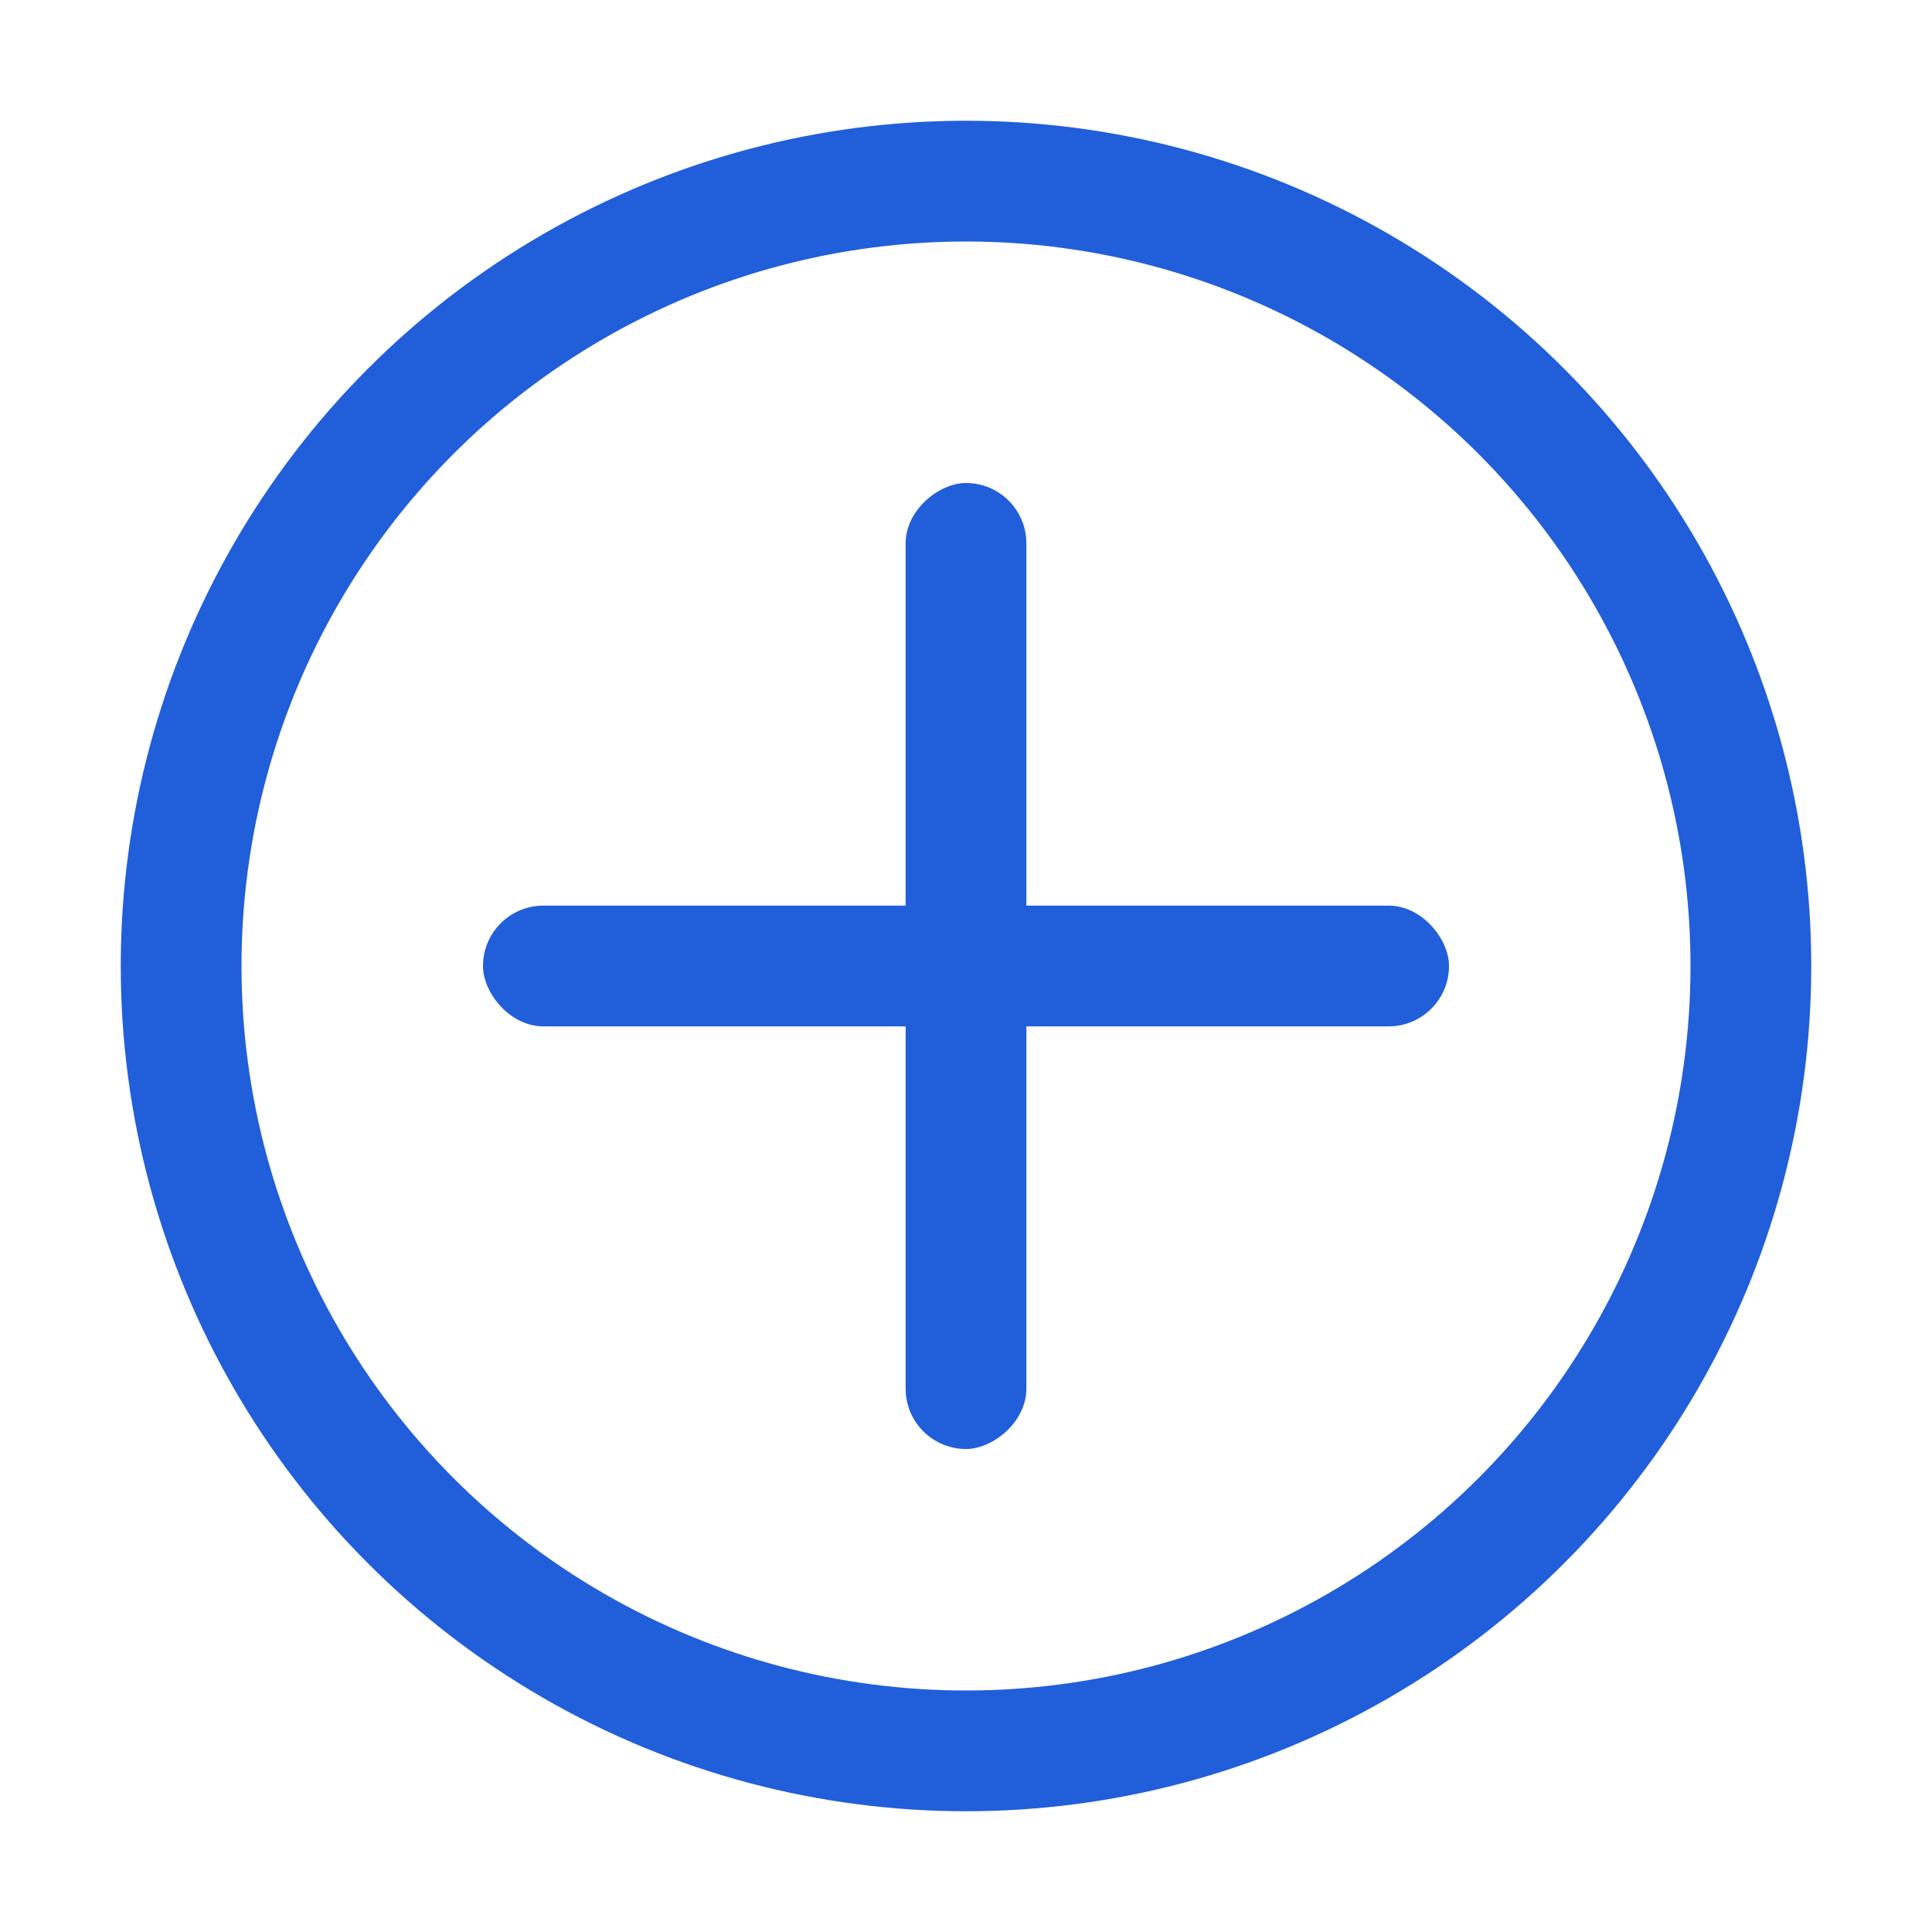 <svg width="16" height="16" viewBox="0 0 16 16" fill="none" xmlns="http://www.w3.org/2000/svg">
<circle cx="8" cy="8" r="6.5" stroke="#215ED9"/>
<rect x="4" y="7.5" width="8" height="1" rx="0.5" fill="#215ED9"/>
<rect x="8.5" y="4" width="8" height="1" rx="0.5" transform="rotate(90 8.5 4)" fill="#215ED9"/>
</svg>
